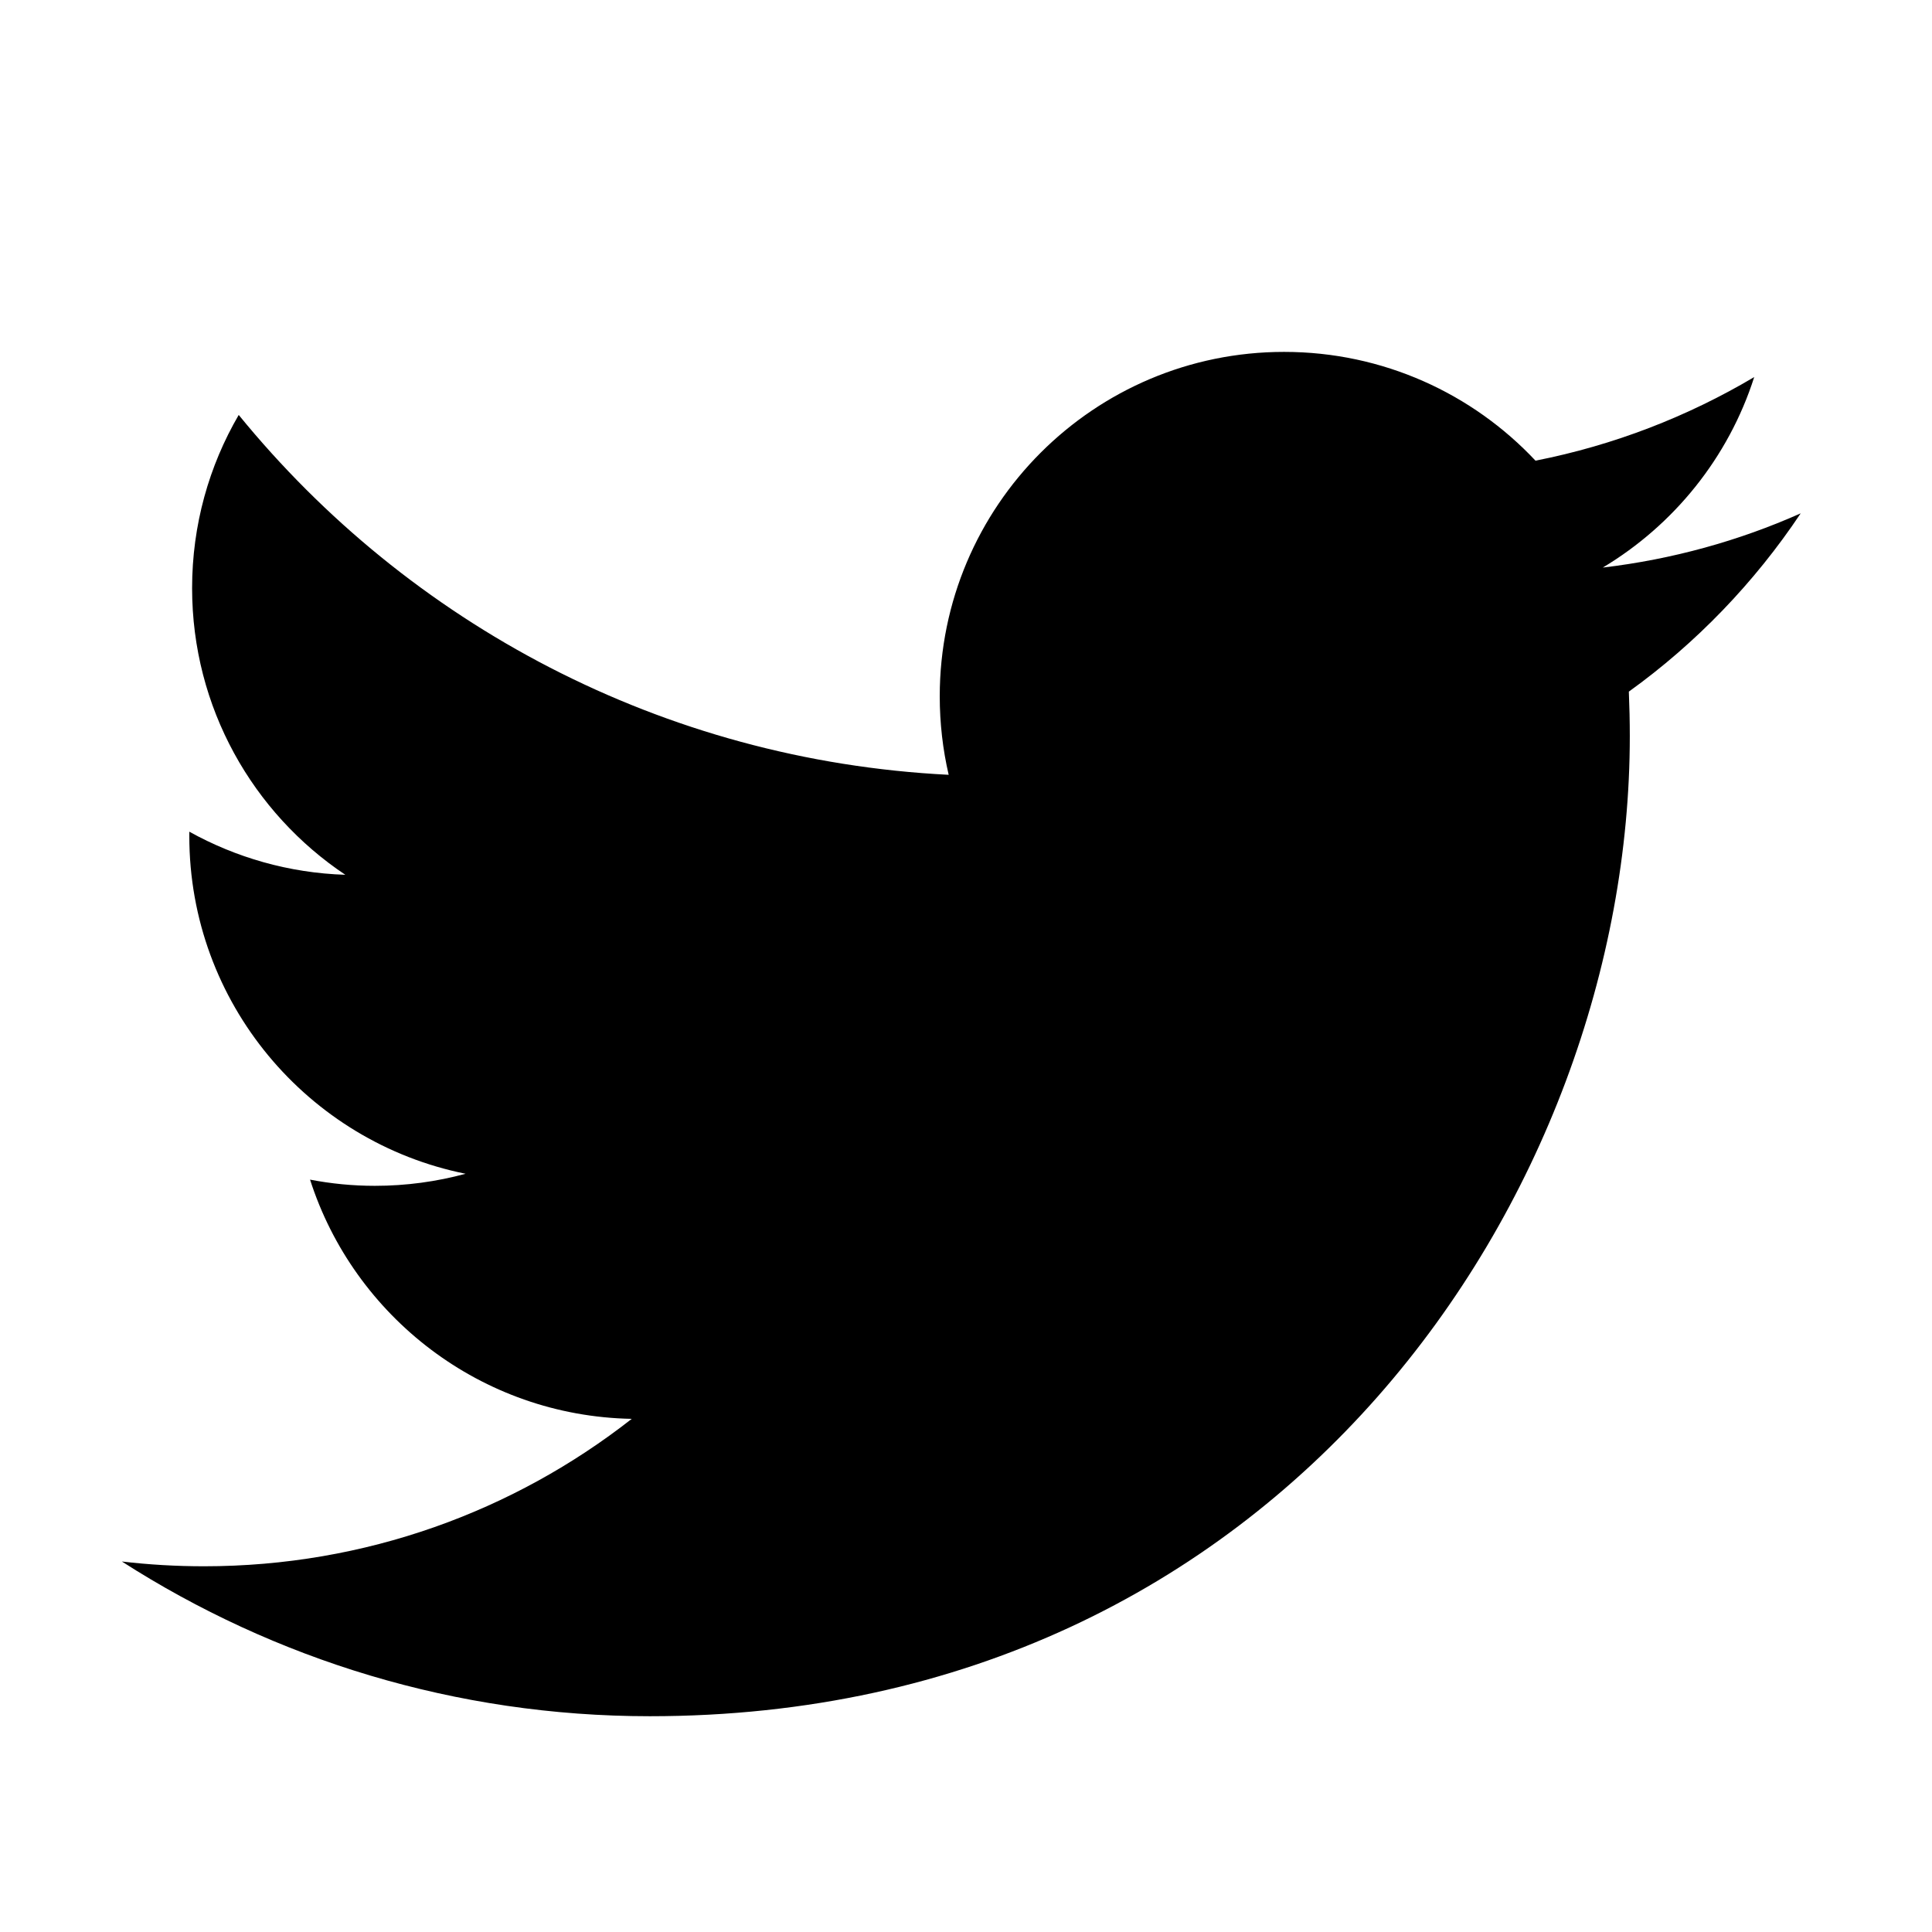 <svg height="56.693" viewBox="0 0 56.693 56.693" width="56.693" xmlns="http://www.w3.org/2000/svg"><path d="M52.837 15.065c-1.81.805-3.76 1.348-5.805 1.59 2.088-1.25 3.69-3.23 4.444-5.59-1.953 1.158-4.115 2-6.418 2.453-1.843-1.964-4.47-3.192-7.377-3.192-5.58 0-10.105 4.525-10.105 10.107 0 .79.09 1.562.262 2.303-8.4-.422-15.848-4.445-20.833-10.56-.87 1.492-1.368 3.228-1.368 5.082 0 3.506 1.784 6.6 4.496 8.412-1.656-.053-3.215-.508-4.578-1.265v.128c0 4.896 3.483 8.98 8.107 9.91-.847.23-1.74.354-2.662.354-.652 0-1.285-.063-1.902-.182 1.287 4.015 5.02 6.938 9.44 7.02-3.458 2.71-7.815 4.326-12.55 4.326-.816 0-1.62-.047-2.412-.14 4.474 2.868 9.786 4.54 15.493 4.54 18.59 0 28.756-15.4 28.756-28.756 0-.438-.01-.875-.028-1.31 1.974-1.42 3.688-3.202 5.042-5.23z"/></svg>